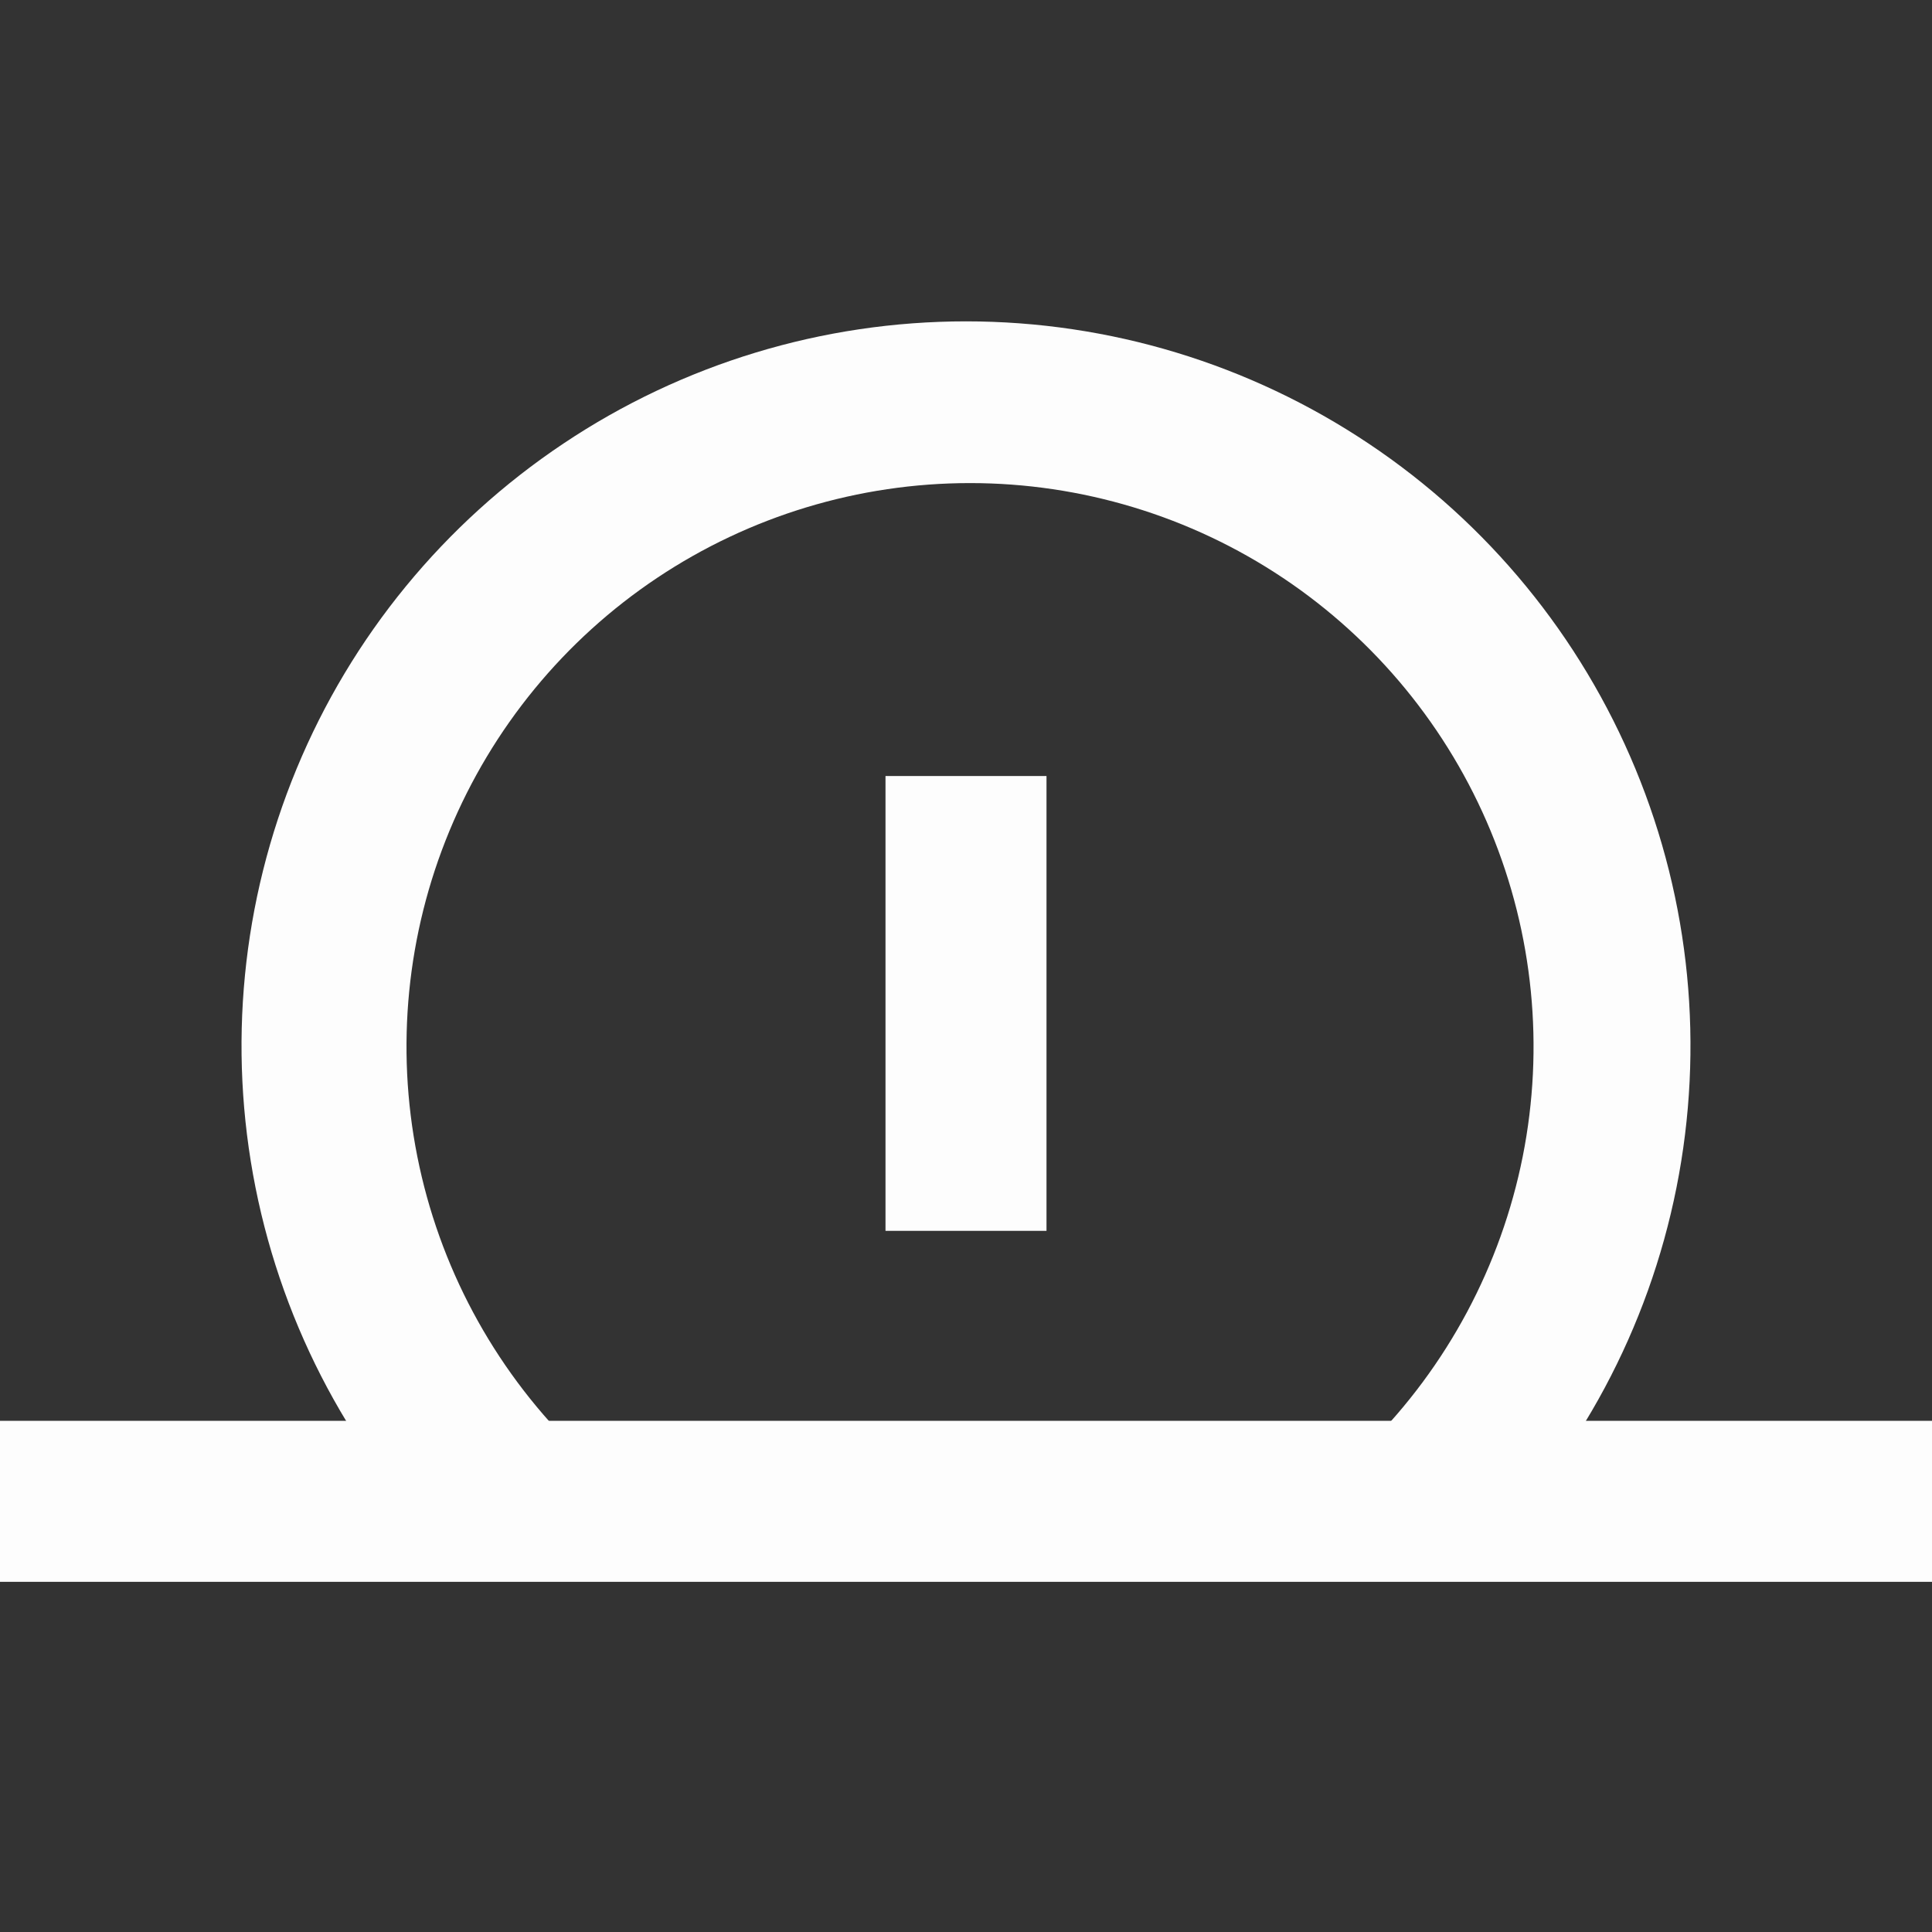<svg width="24" height="24" viewBox="0 0 24 24" fill="none" xmlns="http://www.w3.org/2000/svg">
<rect x="0" y="0" width="24" height="24" fill="#333333" stroke="none"/>
<path d="M18.36 19.36L17 17.95C17.979 16.971 18.645 15.724 18.916 14.366C19.186 13.008 19.047 11.601 18.517 10.322C17.987 9.043 17.09 7.949 15.939 7.18C14.788 6.411 13.434 6.001 12.05 6.001C10.666 6.001 9.312 6.411 8.161 7.18C7.01 7.949 6.113 9.043 5.583 10.322C5.053 11.601 4.914 13.008 5.184 14.366C5.454 15.724 6.121 16.971 7.1 17.95L5.64 19.36C4.38 18.102 3.522 16.498 3.174 14.752C2.826 13.006 3.003 11.196 3.684 9.551C4.365 7.905 5.518 6.499 6.999 5.51C8.479 4.52 10.22 3.992 12 3.992C13.78 3.992 15.521 4.52 17.001 5.51C18.482 6.499 19.635 7.905 20.316 9.551C20.997 11.196 21.174 13.006 20.826 14.752C20.478 16.498 19.62 18.102 18.36 19.36Z" fill="#FDFDFD"/>
<path d="M24 17.65H0V19.65H24V17.65Z" fill="#FDFDFD"/>
<path d="M13 9.64H11V15.29H13V9.64Z" fill="#FDFDFD"/>
</svg>
